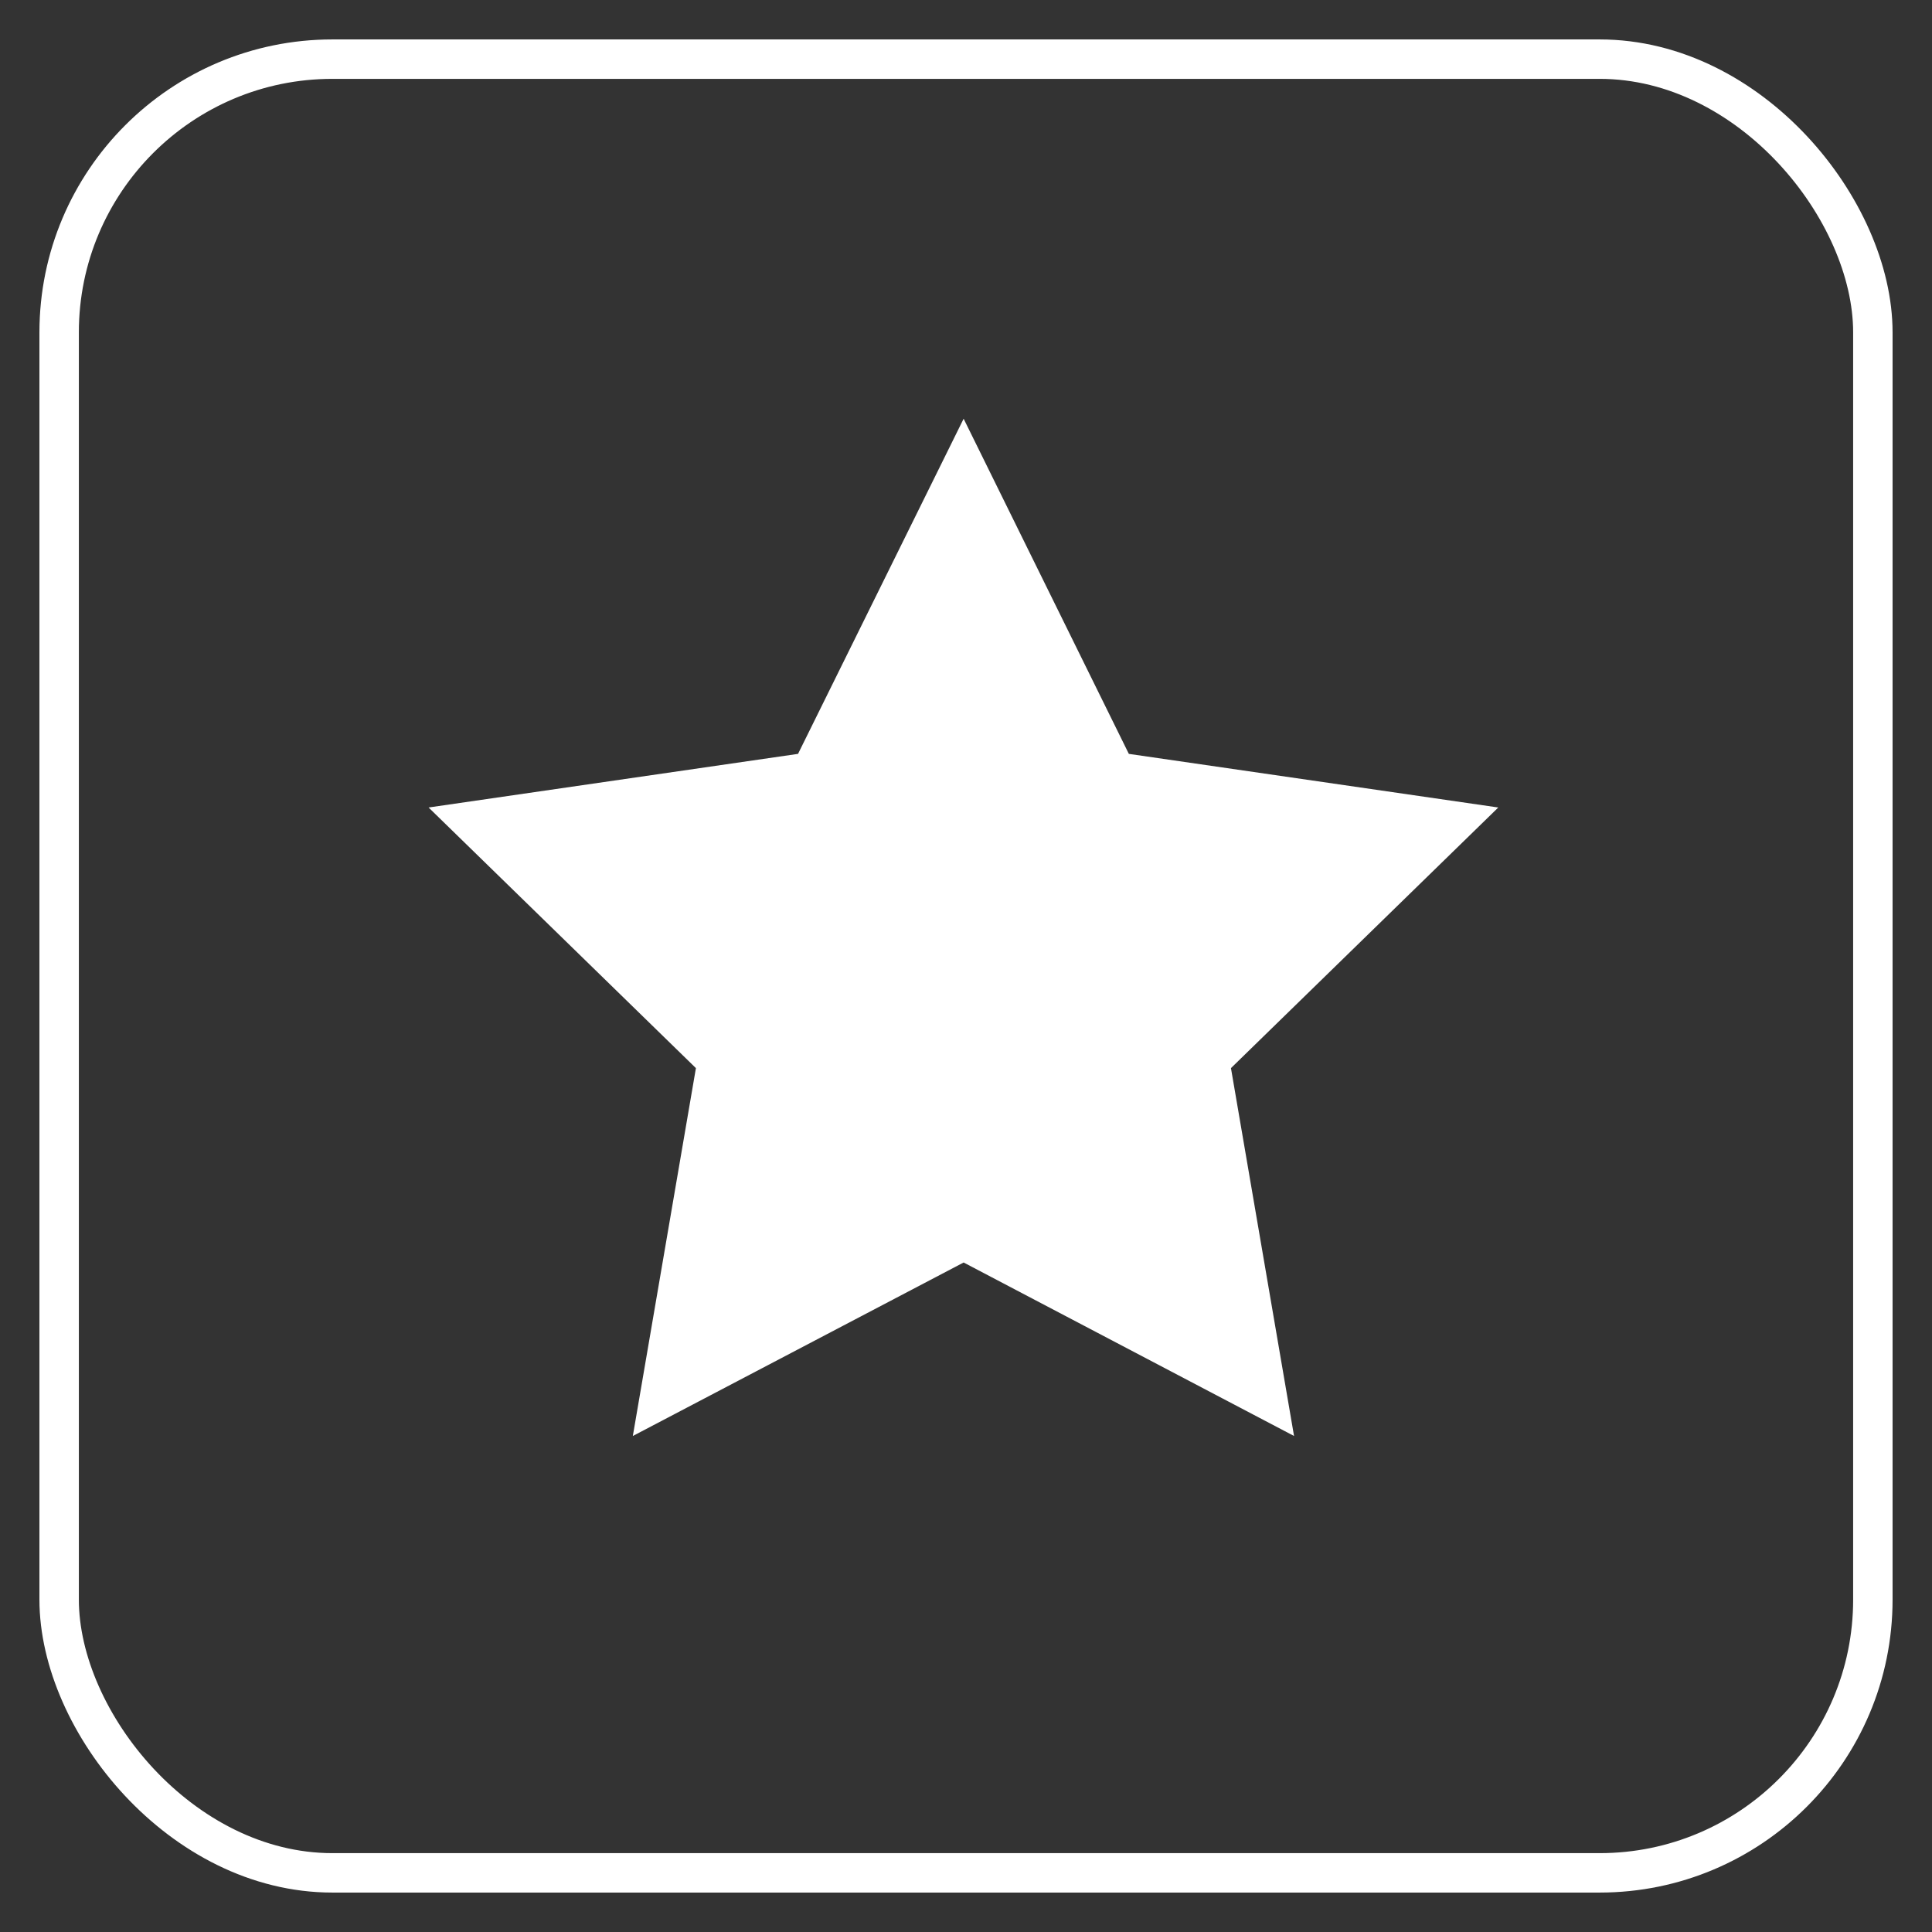 <svg xmlns="http://www.w3.org/2000/svg" viewBox="0 0 49 49"><rect x="0" y="0" width="49" height="49" fill="#333333" stroke="none"/><defs><style>.cls-1{fill:#fff;}.cls-2{fill:none;stroke:#fff;stroke-miterlimit:10;}</style></defs><title>icones</title><g id="ícones_menores" data-name="ícones menores"><polygon class="cls-1" points="24.44 32.02 16.05 36.42 17.65 27.09 10.87 20.48 20.24 19.12 24.44 10.62 28.63 19.12 38 20.48 31.22 27.09 32.82 36.42 24.44 32.02"/><rect class="cls-2" x="1.5" y="1.5" width="46" height="46" rx="6.93" ry="6.93"/></g></svg>